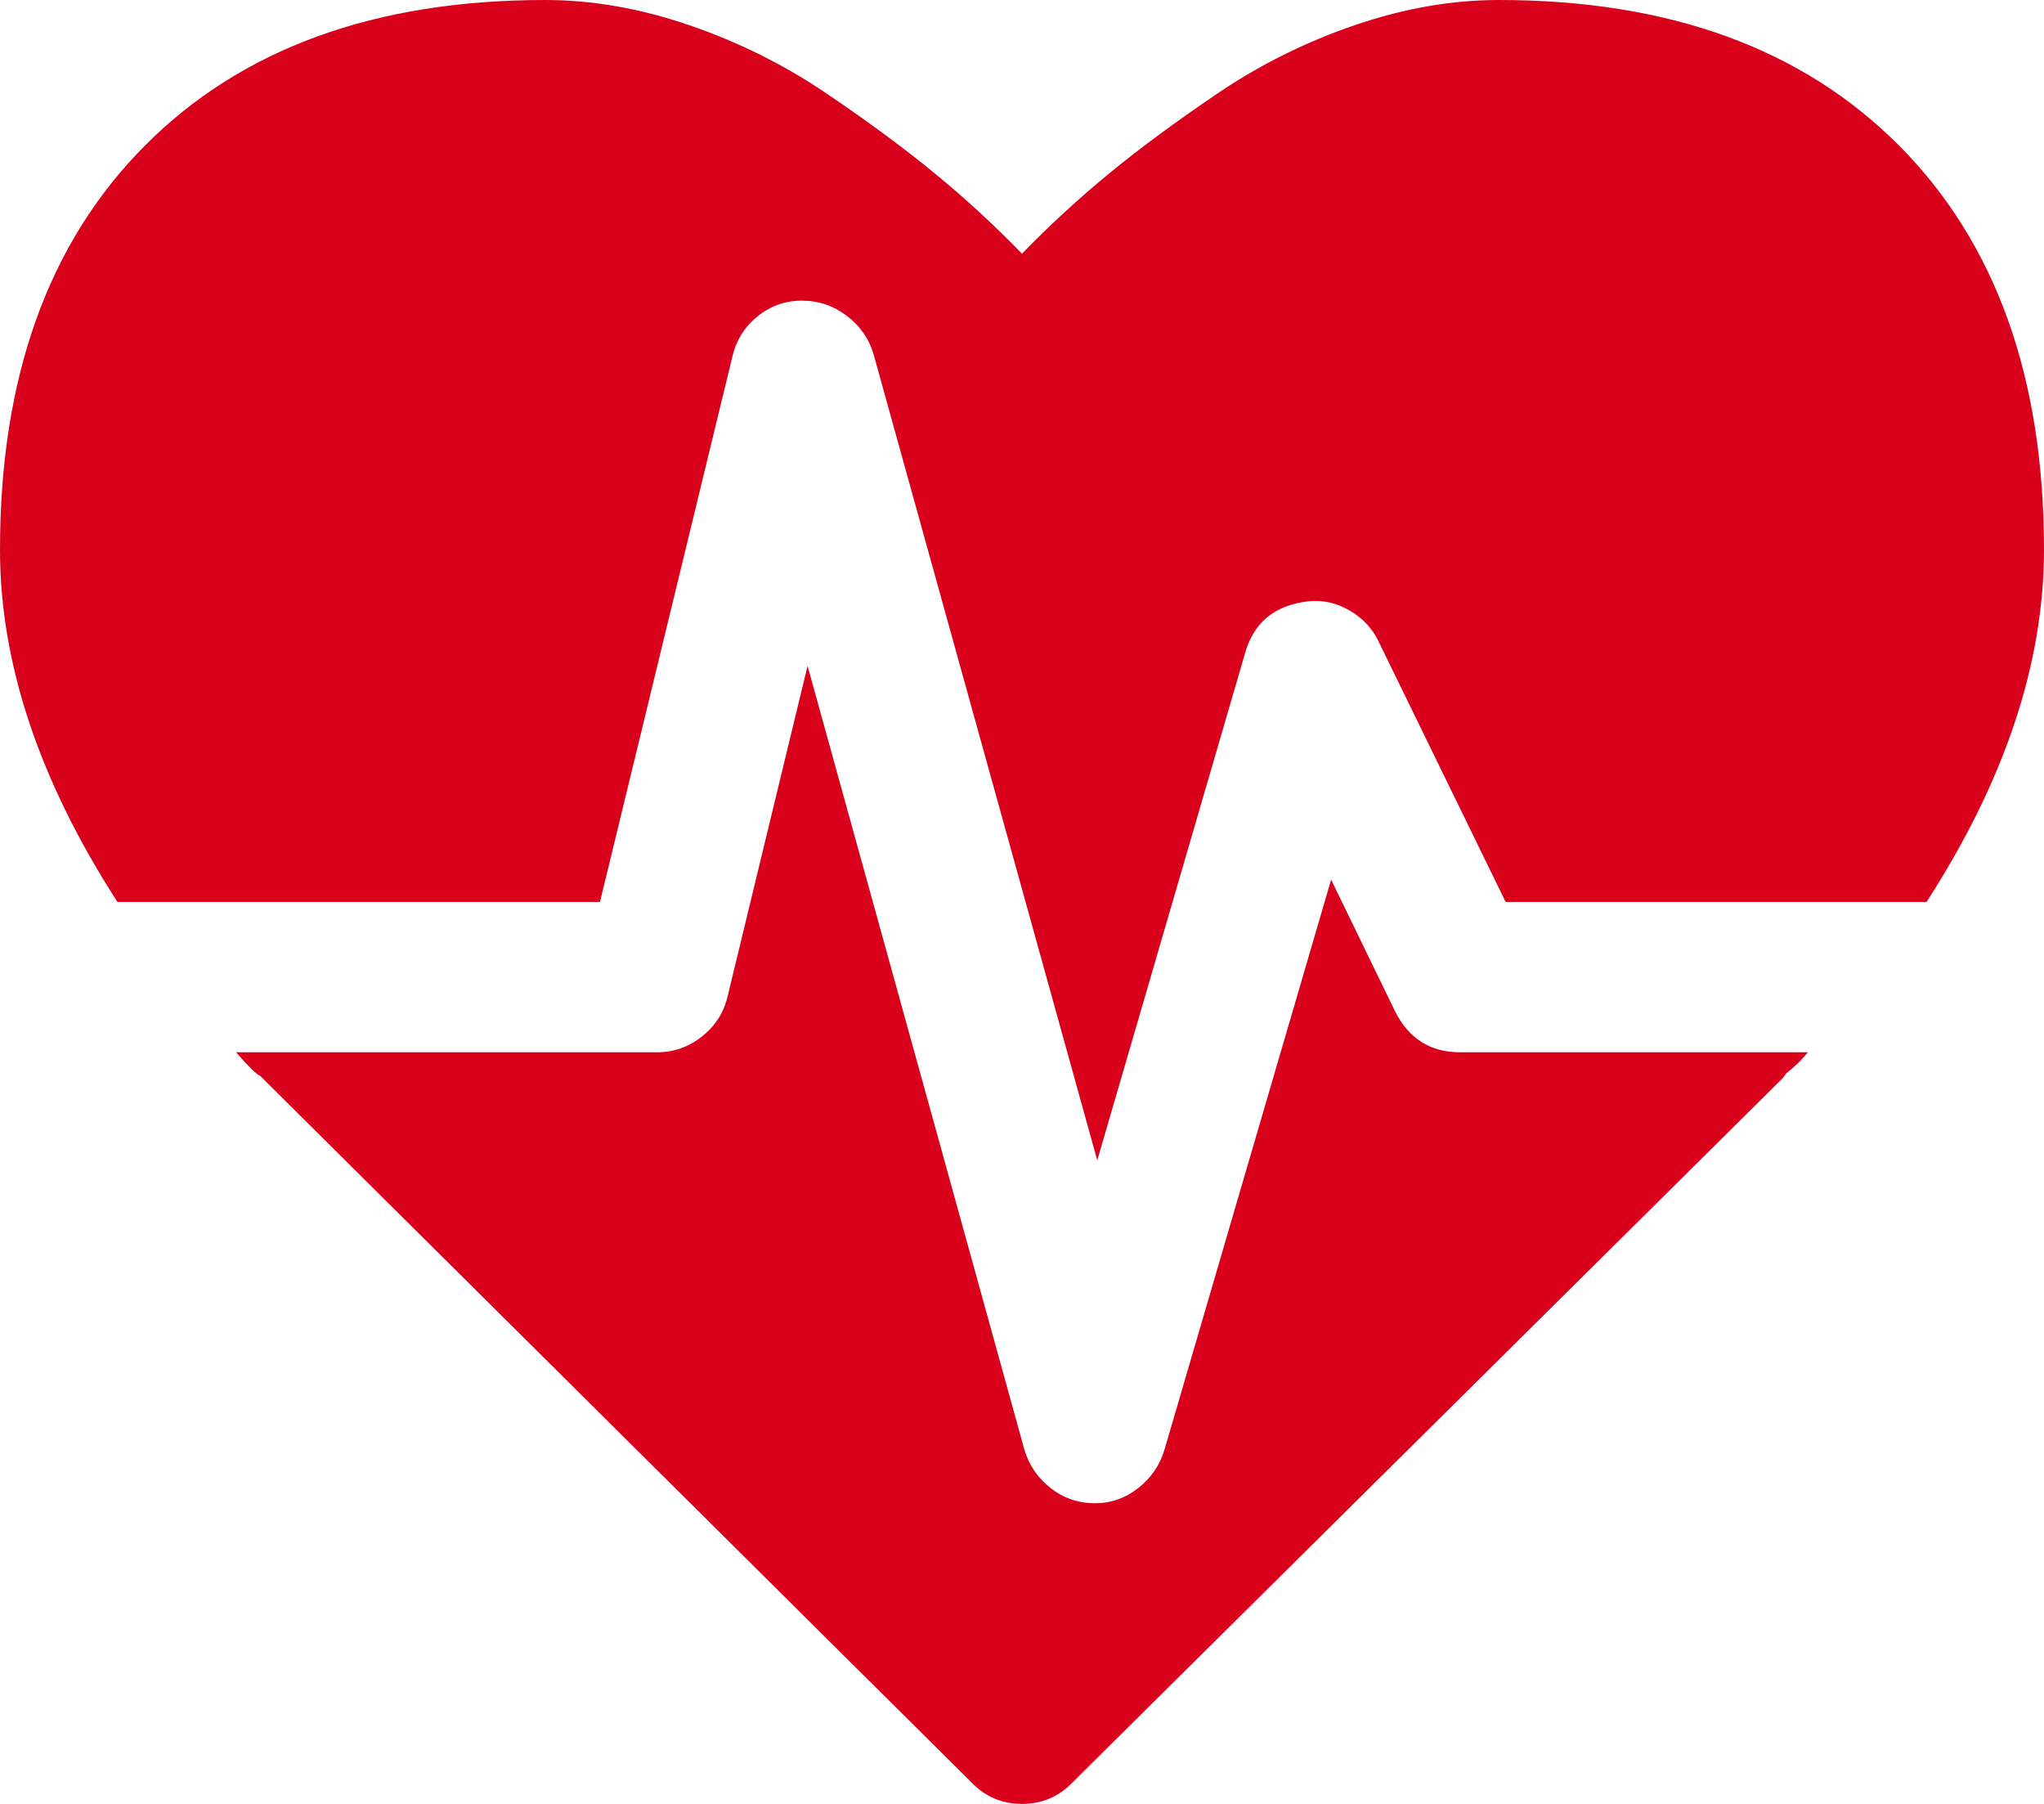 ﻿<?xml version="1.0" encoding="utf-8"?>
<svg version="1.1" xmlns:xlink="http://www.w3.org/1999/xlink" width="34px" height="30px" xmlns="http://www.w3.org/2000/svg">
  <g transform="matrix(1 0 0 1 -466 -3875 )">
    <path d="M 23.204 16.816  C 23.432 17.272  23.792 17.5  24.286 17.5  L 30.073 17.5  C 30.009 17.578  29.946 17.646  29.883 17.705  C 29.82 17.764  29.763 17.812  29.712 17.852  L 29.655 17.93  L 17.835 29.648  C 17.607 29.883  17.329 30  17 30  C 16.671 30  16.393 29.883  16.165 29.648  L 4.326 17.891  C 4.263 17.865  4.13 17.734  3.927 17.5  L 10.929 17.5  C 11.207 17.5  11.457 17.412  11.678 17.236  C 11.899 17.061  12.042 16.836  12.105 16.562  L 13.433 11.074  L 17.038 24.102  C 17.114 24.362  17.259 24.577  17.474 24.746  C 17.689 24.915  17.936 25  18.214 25  C 18.48 25  18.72 24.915  18.935 24.746  C 19.15 24.577  19.296 24.362  19.372 24.102  L 22.142 14.629  L 23.204 16.816  Z M 31.59 2.422  C 33.197 4.036  34 6.276  34 9.141  C 34 11.029  33.349 12.982  32.046 15  L 25.045 15  L 22.939 10.684  C 22.837 10.462  22.676 10.286  22.455 10.156  C 22.233 10.026  22.003 9.974  21.762 10  C 21.193 10.065  20.839 10.365  20.7 10.898  L 18.252 19.297  L 14.533 5.898  C 14.458 5.638  14.309 5.423  14.088 5.254  C 13.866 5.085  13.616 5  13.338 5  C 13.06 5  12.813 5.088  12.598 5.264  C 12.383 5.439  12.244 5.664  12.181 5.937  L 9.98 15  L 1.954 15  C 0.651 12.982  0 11.029  0 9.141  C 0 6.276  0.803 4.036  2.41 2.422  C 4.016 0.807  6.236 0  9.069 0  C 9.853 0  10.653 0.14  11.469 0.42  C 12.285 0.7  13.044 1.077  13.746 1.553  C 14.448 2.028  15.052 2.474  15.558 2.891  C 16.064 3.307  16.545 3.75  17 4.219  C 17.455 3.75  17.936 3.307  18.442 2.891  C 18.948 2.474  19.552 2.028  20.254 1.553  C 20.956 1.077  21.715 0.7  22.531 0.42  C 23.347 0.14  24.147 0  24.931 0  C 27.764 0  29.984 0.807  31.59 2.422  Z " fill-rule="nonzero" fill="#d9001b" stroke="none" transform="matrix(1 0 0 1 466 3875 )" />
  </g>
</svg>
